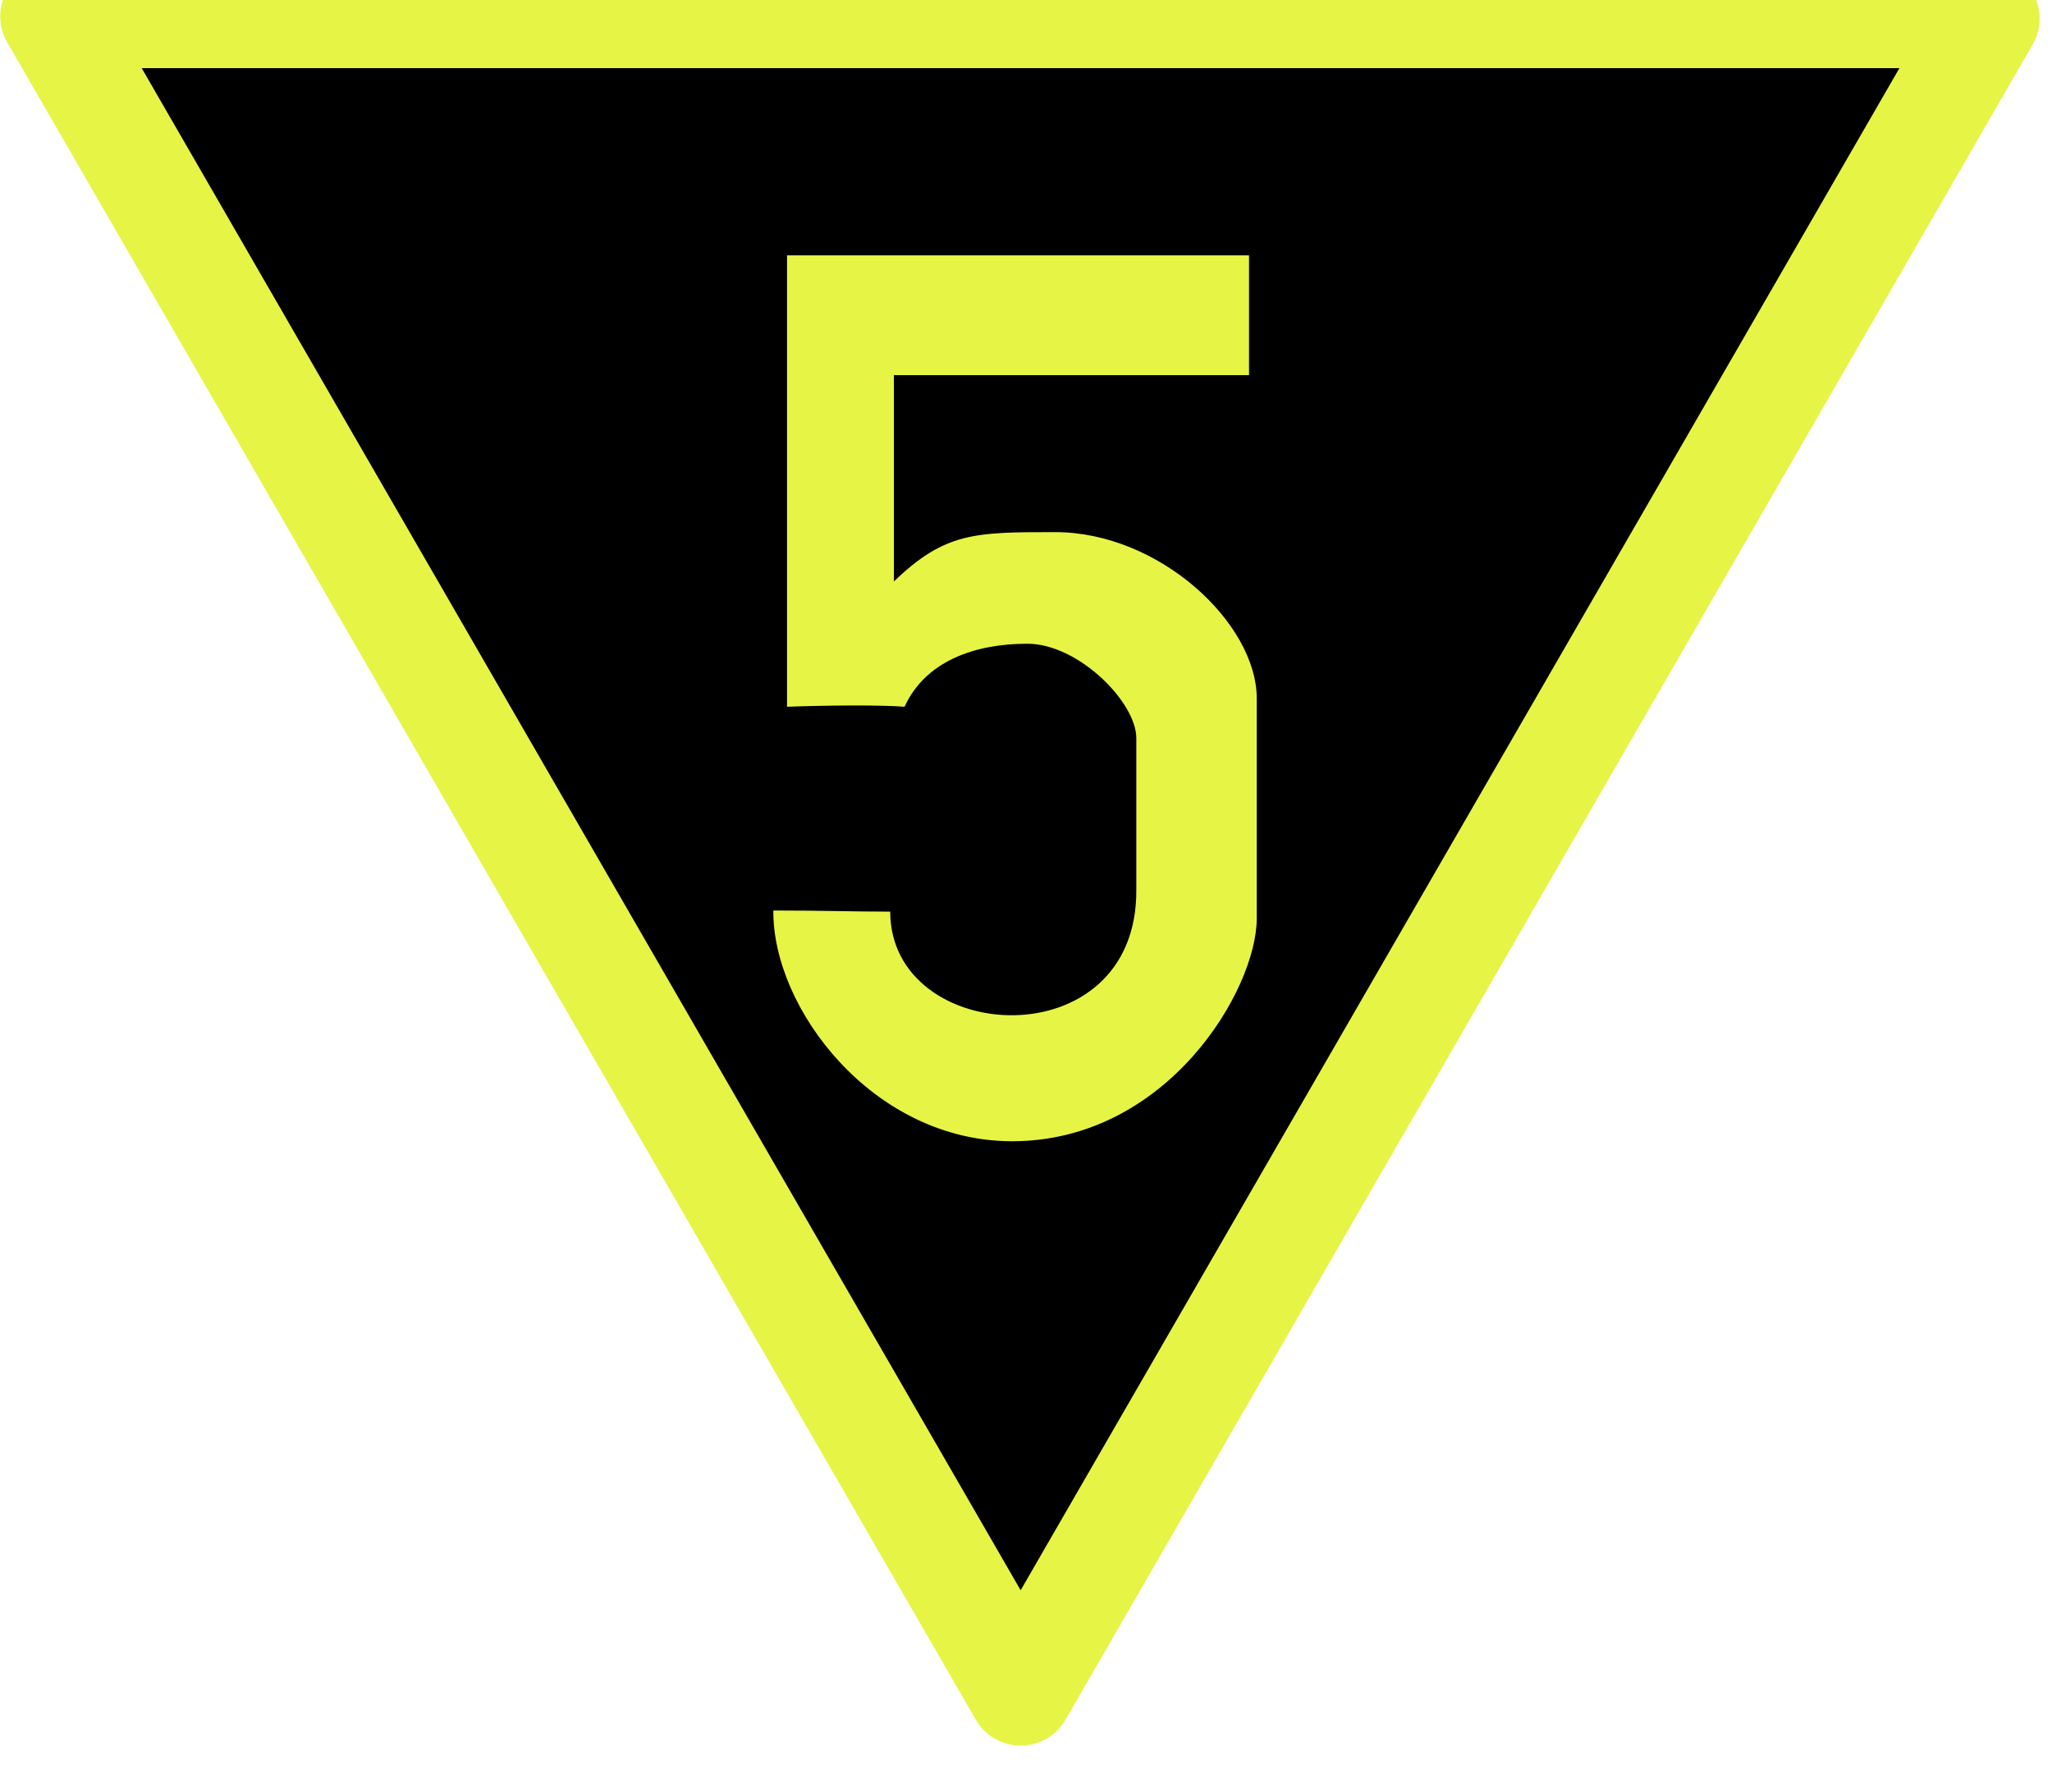 <?xml version="1.0" encoding="UTF-8"?>
<svg xmlns="http://www.w3.org/2000/svg" xmlns:xlink="http://www.w3.org/1999/xlink" width="21.755" height="19" viewBox="0 0 21.755 19">
<path fill-rule="nonzero" fill="rgb(0%, 0%, 0%)" fill-opacity="1" stroke-width="14.258" stroke-linecap="round" stroke-linejoin="round" stroke="rgb(90.196%, 95.686%, 27.059%)" stroke-opacity="1" stroke-miterlimit="4" d="M 272.993 814.262 L 7.16 814.262 L 140.53 1045.202 L 273.699 814.565 " transform="matrix(0.077, 0, 0, 0.077, 0, -62.525)"/>
<path fill-rule="nonzero" fill="rgb(90.196%, 95.686%, 27.059%)" fill-opacity="1" d="M 9.477 6.164 L 9.477 3.977 L 13.242 3.977 L 13.242 2.707 L 8.344 2.707 L 8.344 7.492 C 8.344 7.492 9.172 7.461 9.59 7.492 C 9.809 7.012 10.328 6.824 10.891 6.824 C 11.434 6.824 12.047 7.445 12.047 7.824 C 12.047 8.793 12.047 8.539 12.047 9.426 C 12.066 11.246 9.438 11.09 9.438 9.664 C 9.02 9.664 8.773 9.652 8.199 9.652 C 8.188 10.688 9.254 12.098 10.73 12.098 C 12.371 12.098 13.324 10.496 13.324 9.734 C 13.324 7.129 13.324 8.234 13.324 7.406 C 13.324 6.605 12.289 5.641 11.188 5.641 C 10.336 5.641 10.02 5.641 9.477 6.164 Z M 9.477 6.164 "/>
</svg>
